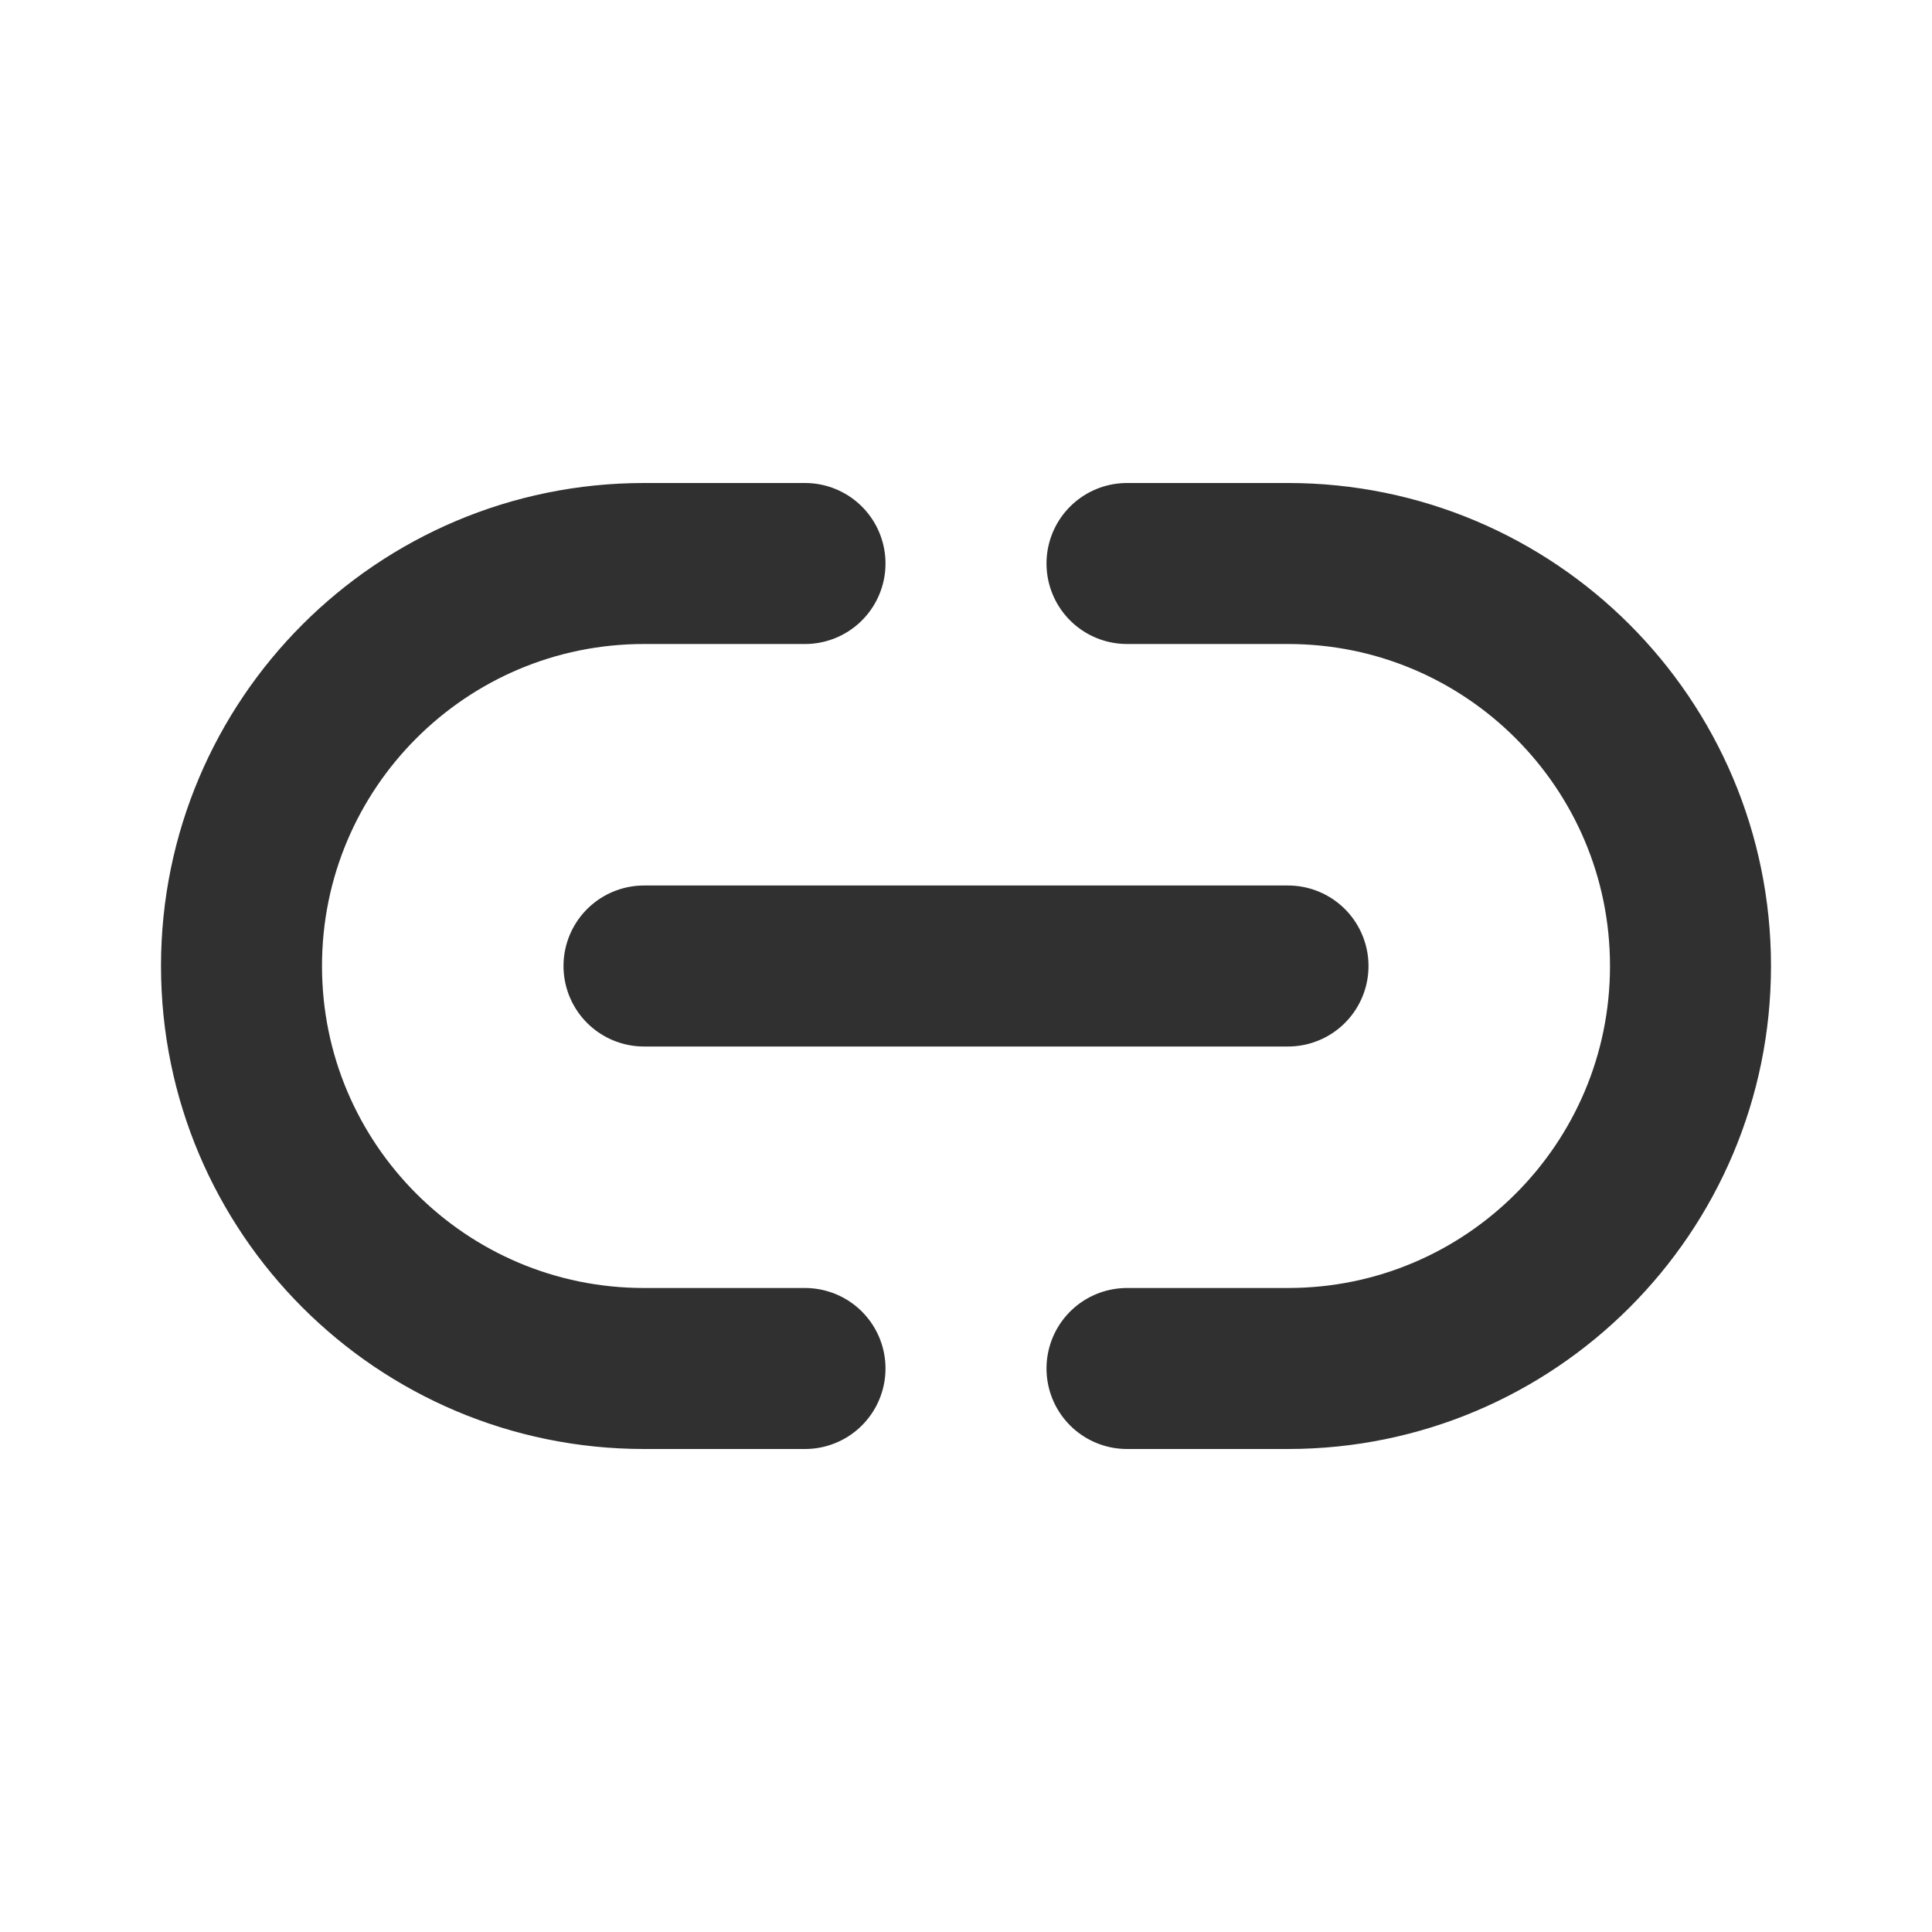 <!DOCTYPE svg PUBLIC "-//W3C//DTD SVG 1.1//EN" "http://www.w3.org/Graphics/SVG/1.1/DTD/svg11.dtd">
<!-- Uploaded to: SVG Repo, www.svgrepo.com, Transformed by: SVG Repo Mixer Tools -->
<svg width="800px" height="800px" viewBox="0 0 24 24" fill="none" xmlns="http://www.w3.org/2000/svg" stroke="#303030">
<g id="SVGRepo_bgCarrier" stroke-width="0"/>
<g id="SVGRepo_tracerCarrier" stroke-linecap="round" stroke-linejoin="round"/>
<g id="SVGRepo_iconCarrier"> <path d="M14 7H16C18.761 7 21 9.239 21 12C21 14.761 18.761 17 16 17H14M10 7H8C5.239 7 3 9.239 3 12C3 14.761 5.239 17 8 17H10M8 12H16" stroke="#303030" stroke-width="2" stroke-linecap="round" stroke-linejoin="round"/> </g>
</svg>